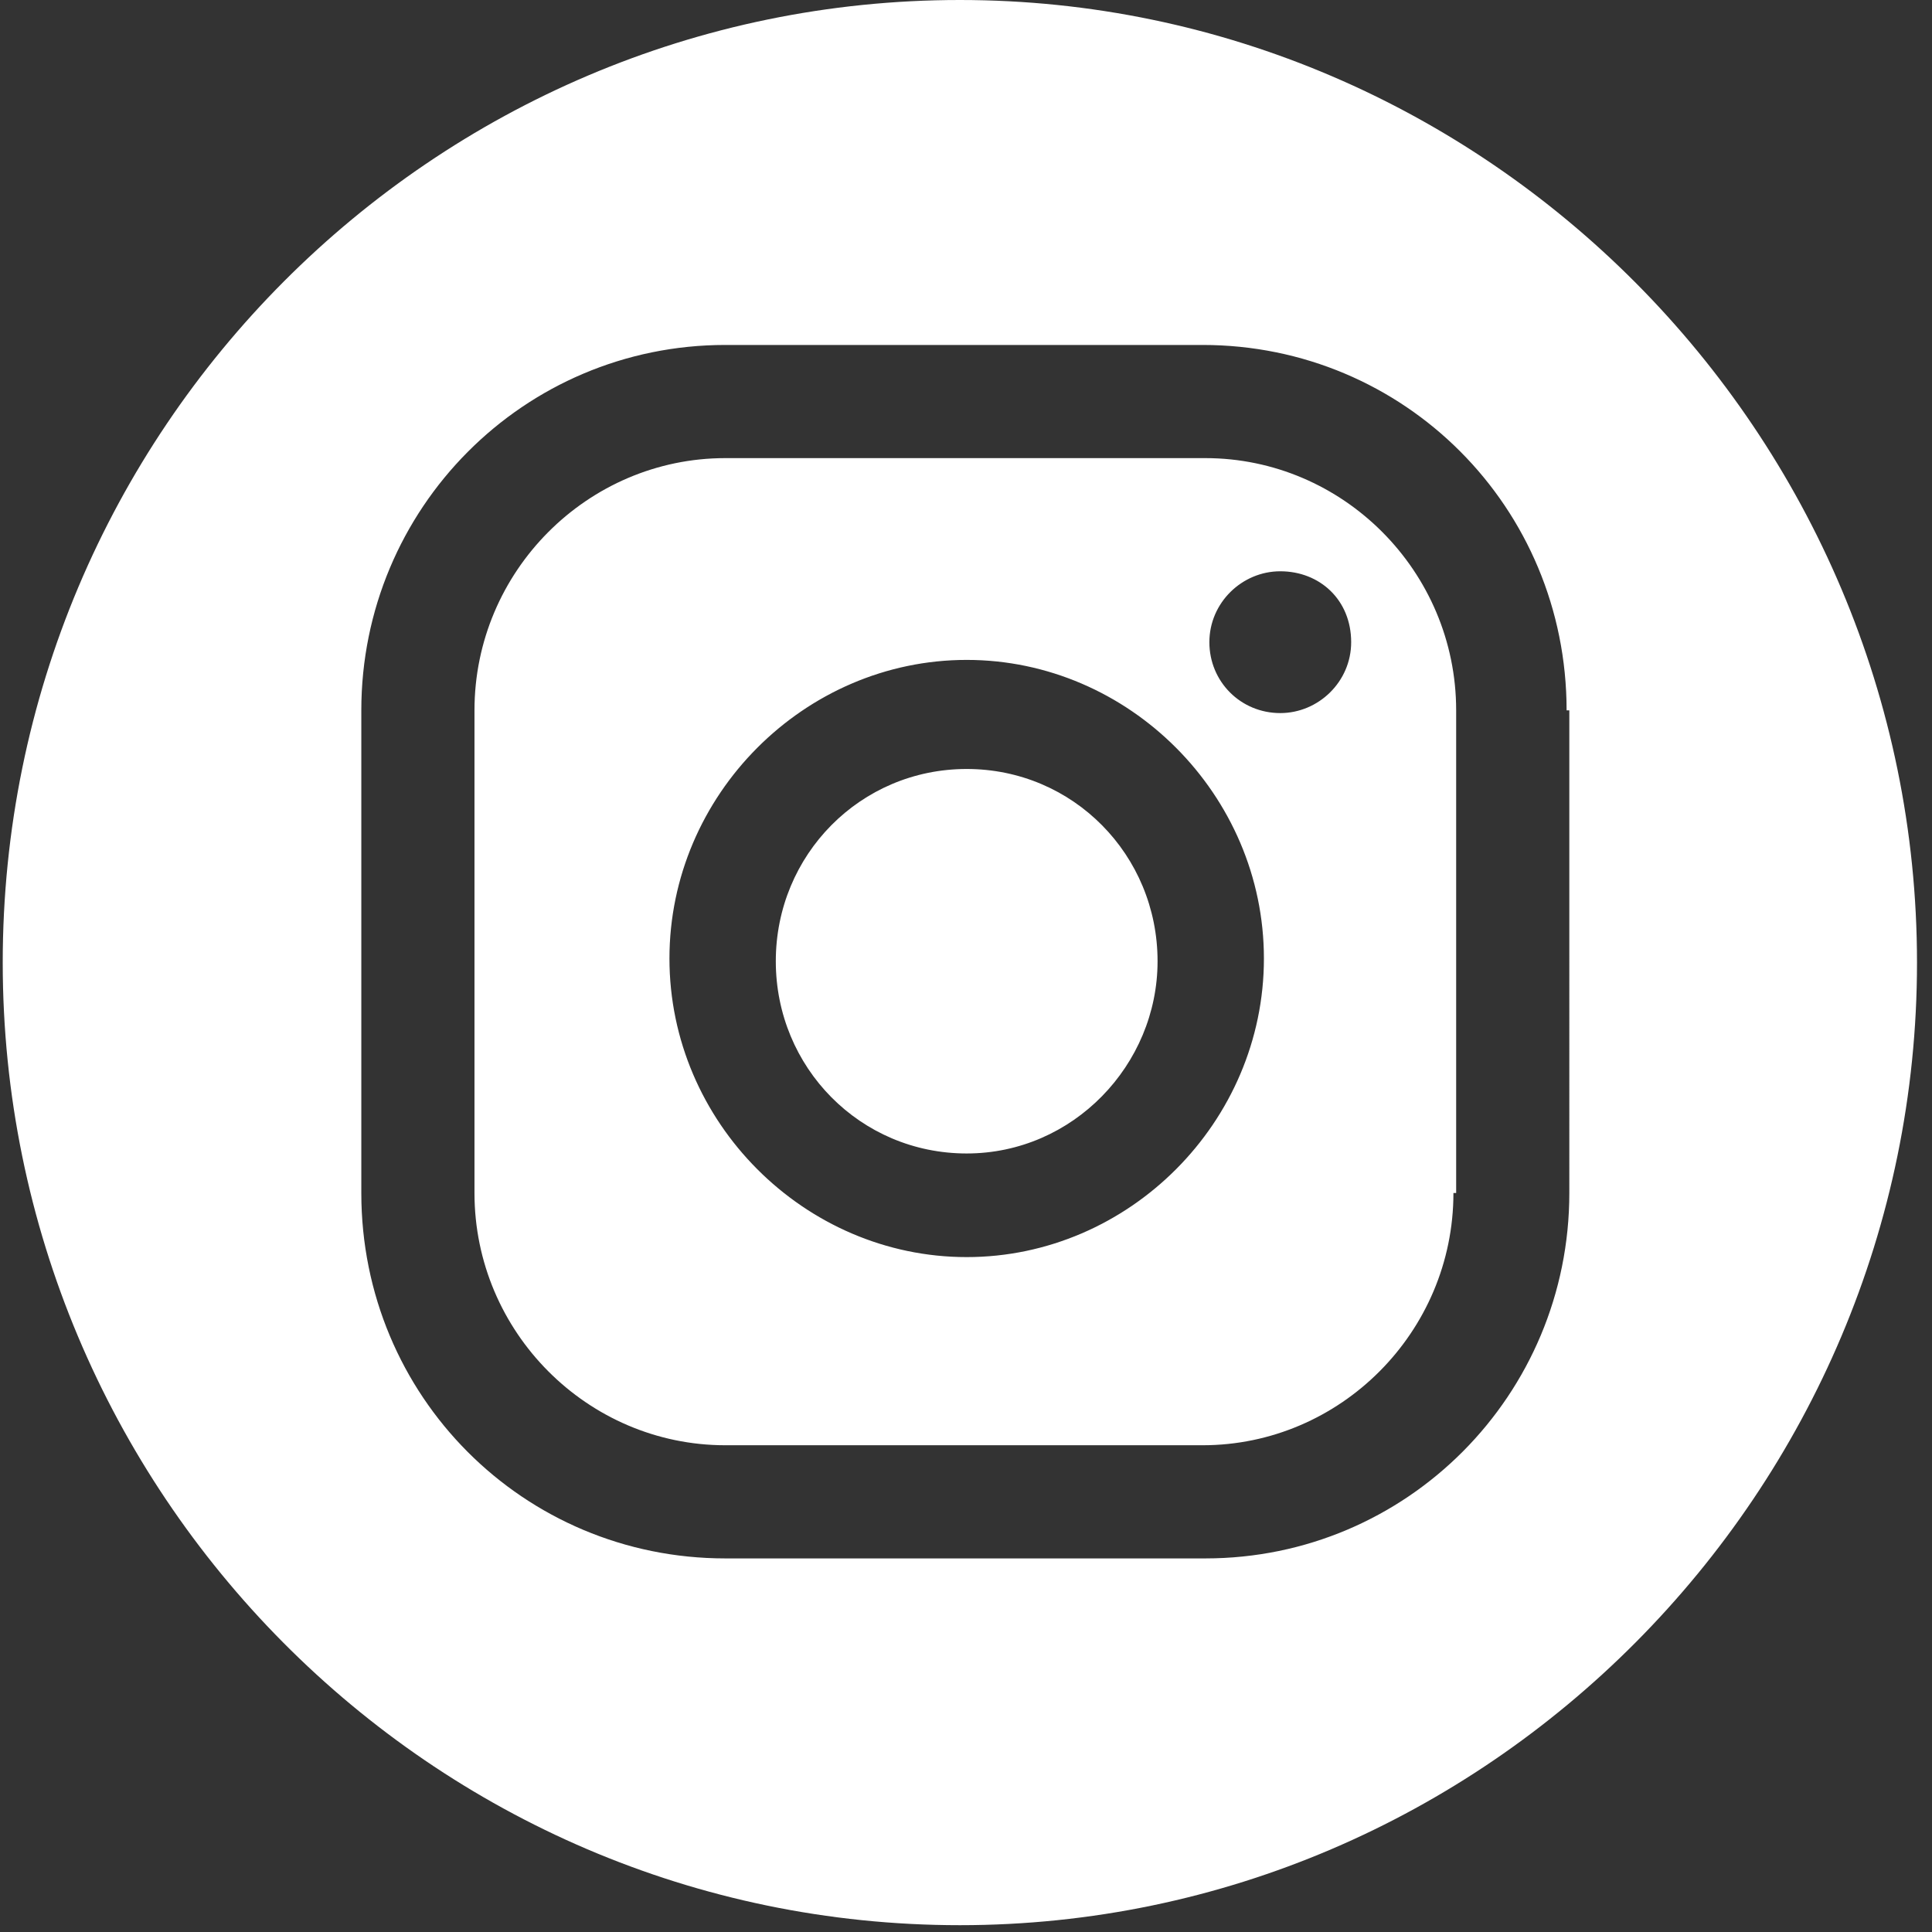 <?xml version="1.0" encoding="utf-8"?>
<!-- Generator: Adobe Illustrator 24.0.2, SVG Export Plug-In . SVG Version: 6.00 Build 0)  -->
<svg version="1.1" id="Capa_1" xmlns="http://www.w3.org/2000/svg" xmlns:xlink="http://www.w3.org/1999/xlink" x="0px" y="0px"
	 viewBox="0 0 141.7 141.7" style="enable-background:new 0 0 141.7 141.7;" xml:space="preserve">
<rect x="0" y="0" width="141.7" height="141.7" fill="#333333" stroke="none"/>
<style type="text/css">
	.st0{fill:#FFFFFF;}
</style>
<path class="st0" d="M70.4,141.2c-38.8,0-70.2-31.8-70.2-70.6C0.2,31.5,31.8,0,70.4,0s70.2,31.8,70.2,70.6S109,141.2,70.4,141.2z
	 M93.9,41.9c-2.8,0-5.2,2.3-5.2,5.2s2.3,5.2,5.2,5.2c2.8,0,5.2-2.3,5.2-5.2C99.1,44,96.8,41.9,93.9,41.9z M70.9,48.4
	c-11.9,0-21.8,9.9-21.8,21.9S59,92.2,70.9,92.2s21.8-9.9,21.8-21.9S82.8,48.4,70.9,48.4z M70.9,84.6c-7.8,0-14-6.3-14-14.1
	s6.2-14.1,14-14.1s14,6.3,14,14.1C84.9,78.1,78.7,84.6,70.9,84.6z M114.9,52.1c0-14.9-11.9-26.8-26.7-26.8h-35
	c-14.8,0-26.7,12-26.7,26.8v35.4c0,14.9,11.9,26.8,26.7,26.8h35.2c14.8,0,26.7-12,26.7-26.8V52.1H114.9z M106.6,87.5
	c0,10.2-8.3,18.5-18.4,18.5h-35c-10.1,0-18.4-8.3-18.4-18.5V52.1c0-10.2,8.3-18.5,18.4-18.5h35.2c10.1,0,18.4,8.3,18.4,18.5v35.4
	H106.6z"/>
</svg>

